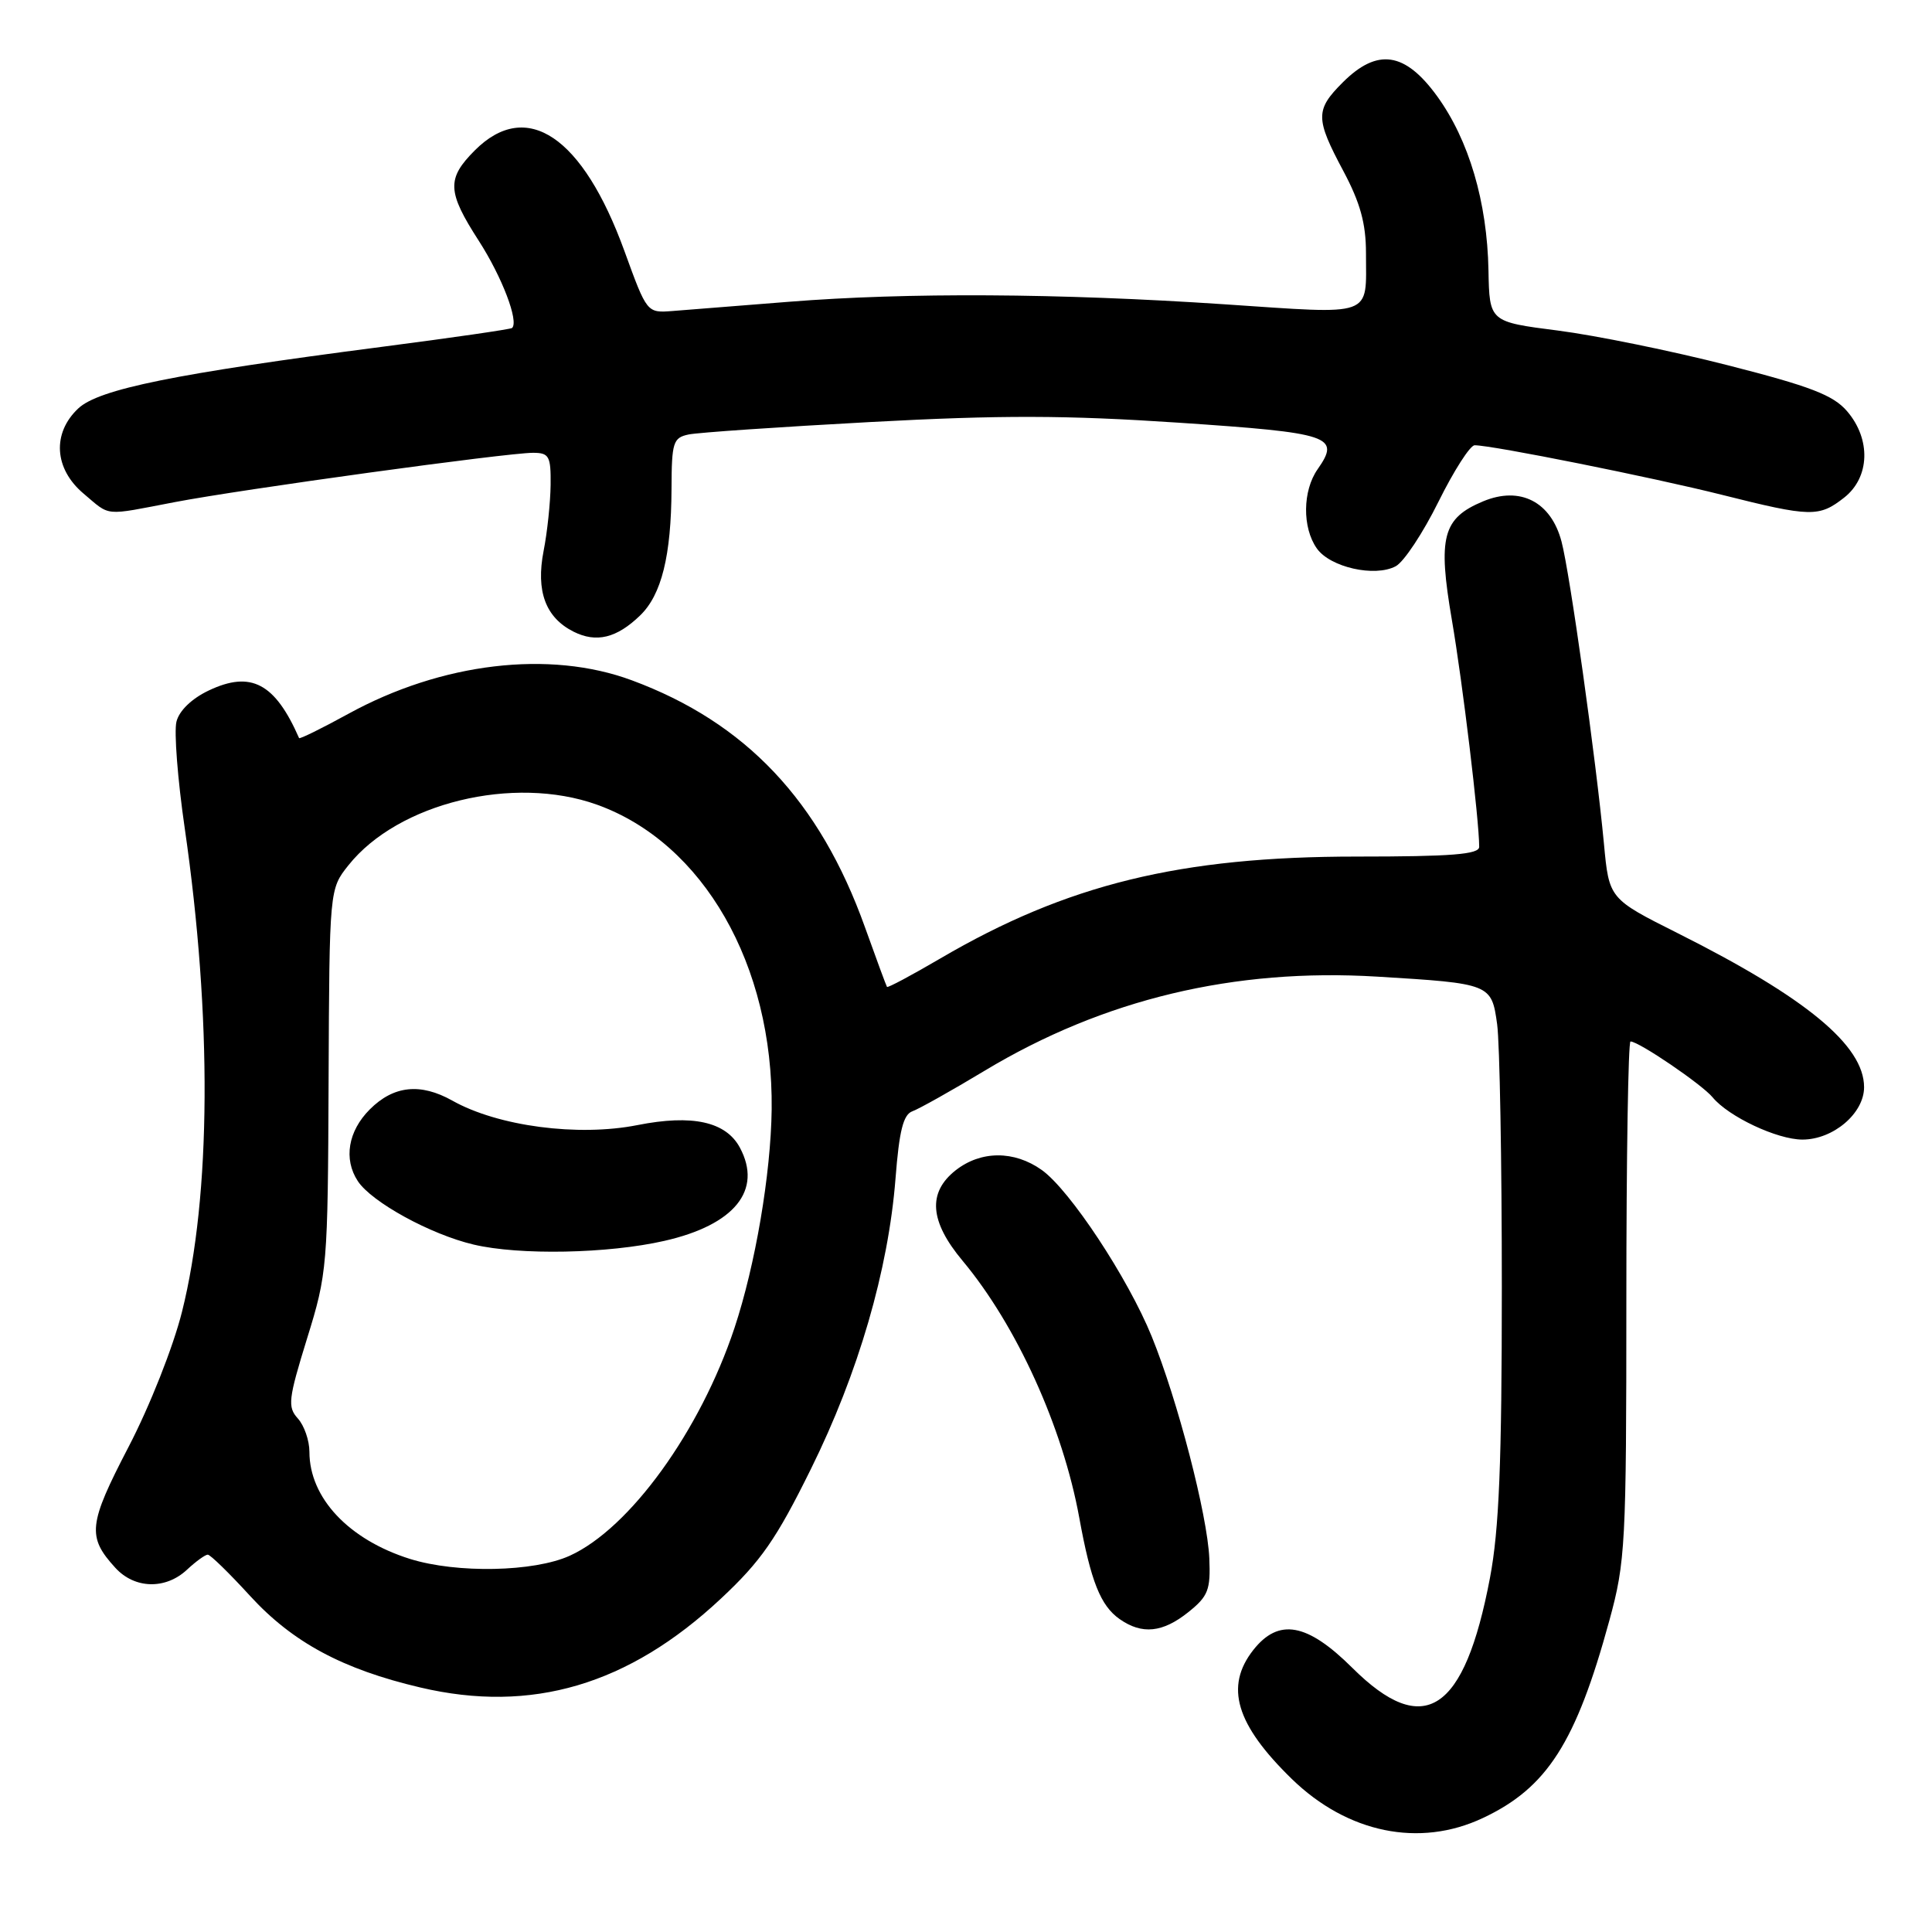 <?xml version="1.0" encoding="UTF-8" standalone="no"?>
<!DOCTYPE svg PUBLIC "-//W3C//DTD SVG 1.1//EN" "http://www.w3.org/Graphics/SVG/1.1/DTD/svg11.dtd" >
<svg xmlns="http://www.w3.org/2000/svg" xmlns:xlink="http://www.w3.org/1999/xlink" version="1.1" viewBox="0 0 256 256">
 <g >
 <path fill="currentColor"
d=" M 196.46 240.91 C 204.99 236.91 208.82 230.93 213.25 214.72 C 215.38 206.94 215.50 204.66 215.50 172.25 C 215.50 153.41 215.75 138.00 216.05 138.00 C 217.16 138.00 225.53 143.70 226.93 145.40 C 229.04 147.96 235.49 151.00 238.83 151.00 C 242.91 151.00 247.00 147.53 247.00 144.06 C 247.00 138.54 239.34 132.20 222.36 123.68 C 213.21 119.09 213.21 119.09 212.53 111.79 C 211.47 100.57 208.02 75.94 206.91 71.76 C 205.52 66.48 201.43 64.38 196.52 66.43 C 191.15 68.67 190.50 71.16 192.38 82.14 C 193.80 90.41 196.00 108.68 196.00 112.21 C 196.00 113.21 192.35 113.50 179.75 113.50 C 156.39 113.50 141.39 117.17 124.60 127.00 C 120.81 129.22 117.63 130.92 117.53 130.77 C 117.43 130.62 116.11 127.05 114.60 122.83 C 108.61 106.11 98.81 95.73 83.71 90.14 C 72.80 86.10 58.51 87.80 46.13 94.60 C 42.63 96.52 39.70 97.96 39.63 97.80 C 36.44 90.52 33.25 88.84 27.67 91.49 C 25.41 92.56 23.74 94.17 23.38 95.63 C 23.05 96.95 23.54 103.31 24.48 109.76 C 28.11 134.79 27.98 158.40 24.12 173.80 C 22.96 178.45 19.84 186.34 17.02 191.75 C 11.70 201.98 11.52 203.63 15.29 207.75 C 17.84 210.54 21.93 210.65 24.77 208.00 C 25.95 206.90 27.19 206.00 27.53 206.00 C 27.87 206.00 30.39 208.46 33.13 211.46 C 38.76 217.61 45.38 221.18 55.69 223.60 C 70.43 227.07 83.29 223.27 95.52 211.83 C 100.83 206.87 102.87 203.93 107.44 194.67 C 113.74 181.94 117.71 168.28 118.66 156.16 C 119.15 149.83 119.69 147.68 120.90 147.25 C 121.78 146.93 126.10 144.51 130.50 141.86 C 146.23 132.40 163.53 128.26 182.50 129.41 C 197.53 130.32 197.64 130.37 198.38 135.73 C 198.72 138.23 199.00 153.89 199.00 170.53 C 199.00 193.86 198.64 202.68 197.43 209.07 C 194.04 226.94 188.68 230.44 179.19 221.00 C 173.21 215.05 169.43 214.37 166.07 218.63 C 162.26 223.48 163.76 228.50 171.17 235.72 C 178.55 242.89 188.08 244.85 196.46 240.91 Z  M 157.47 213.61 C 160.09 211.51 160.42 210.67 160.24 206.48 C 159.99 200.74 156.04 185.52 152.61 177.09 C 149.46 169.34 141.76 157.68 138.04 155.03 C 134.39 152.43 129.97 152.45 126.63 155.07 C 122.89 158.02 123.18 161.83 127.54 167.05 C 134.70 175.62 140.82 189.09 143.01 201.11 C 144.54 209.53 145.83 212.77 148.36 214.54 C 151.33 216.62 154.06 216.34 157.47 213.61 Z  M 84.82 81.55 C 87.66 78.81 88.94 73.63 88.98 64.77 C 89.00 58.60 89.19 58.00 91.25 57.57 C 92.49 57.31 103.34 56.57 115.36 55.92 C 132.63 54.99 141.20 55.01 156.20 56.01 C 176.39 57.37 177.66 57.79 174.59 62.18 C 172.60 65.02 172.54 69.90 174.48 72.66 C 176.23 75.17 182.17 76.51 184.94 75.03 C 186.02 74.46 188.56 70.61 190.60 66.49 C 192.64 62.37 194.80 59.00 195.40 59.00 C 197.76 59.00 218.99 63.26 228.18 65.57 C 239.96 68.53 241.03 68.55 244.37 65.93 C 247.77 63.25 247.94 58.20 244.74 54.48 C 242.91 52.35 239.88 51.19 228.99 48.41 C 221.57 46.51 211.42 44.44 206.43 43.80 C 197.36 42.64 197.36 42.64 197.23 35.82 C 197.06 26.76 194.64 18.56 190.43 12.75 C 186.16 6.87 182.51 6.34 177.92 10.92 C 174.27 14.57 174.28 15.69 178.00 22.66 C 180.24 26.87 181.00 29.61 181.00 33.56 C 181.00 42.12 182.27 41.66 162.24 40.32 C 140.24 38.85 120.17 38.74 104.50 39.99 C 97.90 40.52 90.97 41.07 89.11 41.21 C 85.72 41.47 85.72 41.47 82.75 33.29 C 77.22 18.06 69.79 13.05 62.92 19.92 C 59.17 23.68 59.24 25.39 63.45 31.92 C 66.53 36.71 68.78 42.61 67.85 43.46 C 67.66 43.63 59.85 44.76 50.50 45.97 C 23.22 49.51 13.09 51.56 10.37 54.12 C 6.88 57.40 7.17 62.12 11.08 65.41 C 14.70 68.46 13.62 68.36 23.12 66.54 C 32.04 64.83 67.14 60.00 70.62 60.00 C 72.76 60.00 73.00 60.43 72.96 64.25 C 72.93 66.59 72.52 70.53 72.03 73.00 C 70.99 78.34 72.29 81.83 76.00 83.70 C 79.01 85.21 81.71 84.56 84.82 81.55 Z  M 54.34 206.57 C 46.21 204.02 41.00 198.48 41.00 192.38 C 41.00 190.88 40.31 188.89 39.47 187.96 C 38.08 186.43 38.20 185.41 40.68 177.38 C 43.37 168.73 43.44 167.84 43.54 143.15 C 43.65 117.81 43.65 117.81 46.18 114.64 C 52.76 106.39 68.05 102.67 79.09 106.62 C 93.20 111.68 102.47 127.86 102.25 147.00 C 102.14 155.58 100.09 167.63 97.32 175.97 C 92.78 189.62 83.44 202.53 75.50 206.14 C 70.75 208.30 60.54 208.50 54.34 206.57 Z  M 88.04 164.42 C 97.33 162.31 101.06 157.71 98.04 152.07 C 96.19 148.62 91.73 147.64 84.47 149.08 C 76.60 150.64 65.98 149.24 59.94 145.84 C 55.71 143.47 52.16 143.84 49.00 147.00 C 46.12 149.88 45.50 153.59 47.41 156.50 C 49.23 159.28 57.05 163.57 62.75 164.91 C 68.82 166.35 80.59 166.12 88.04 164.42 Z "/>
</g>
</svg>